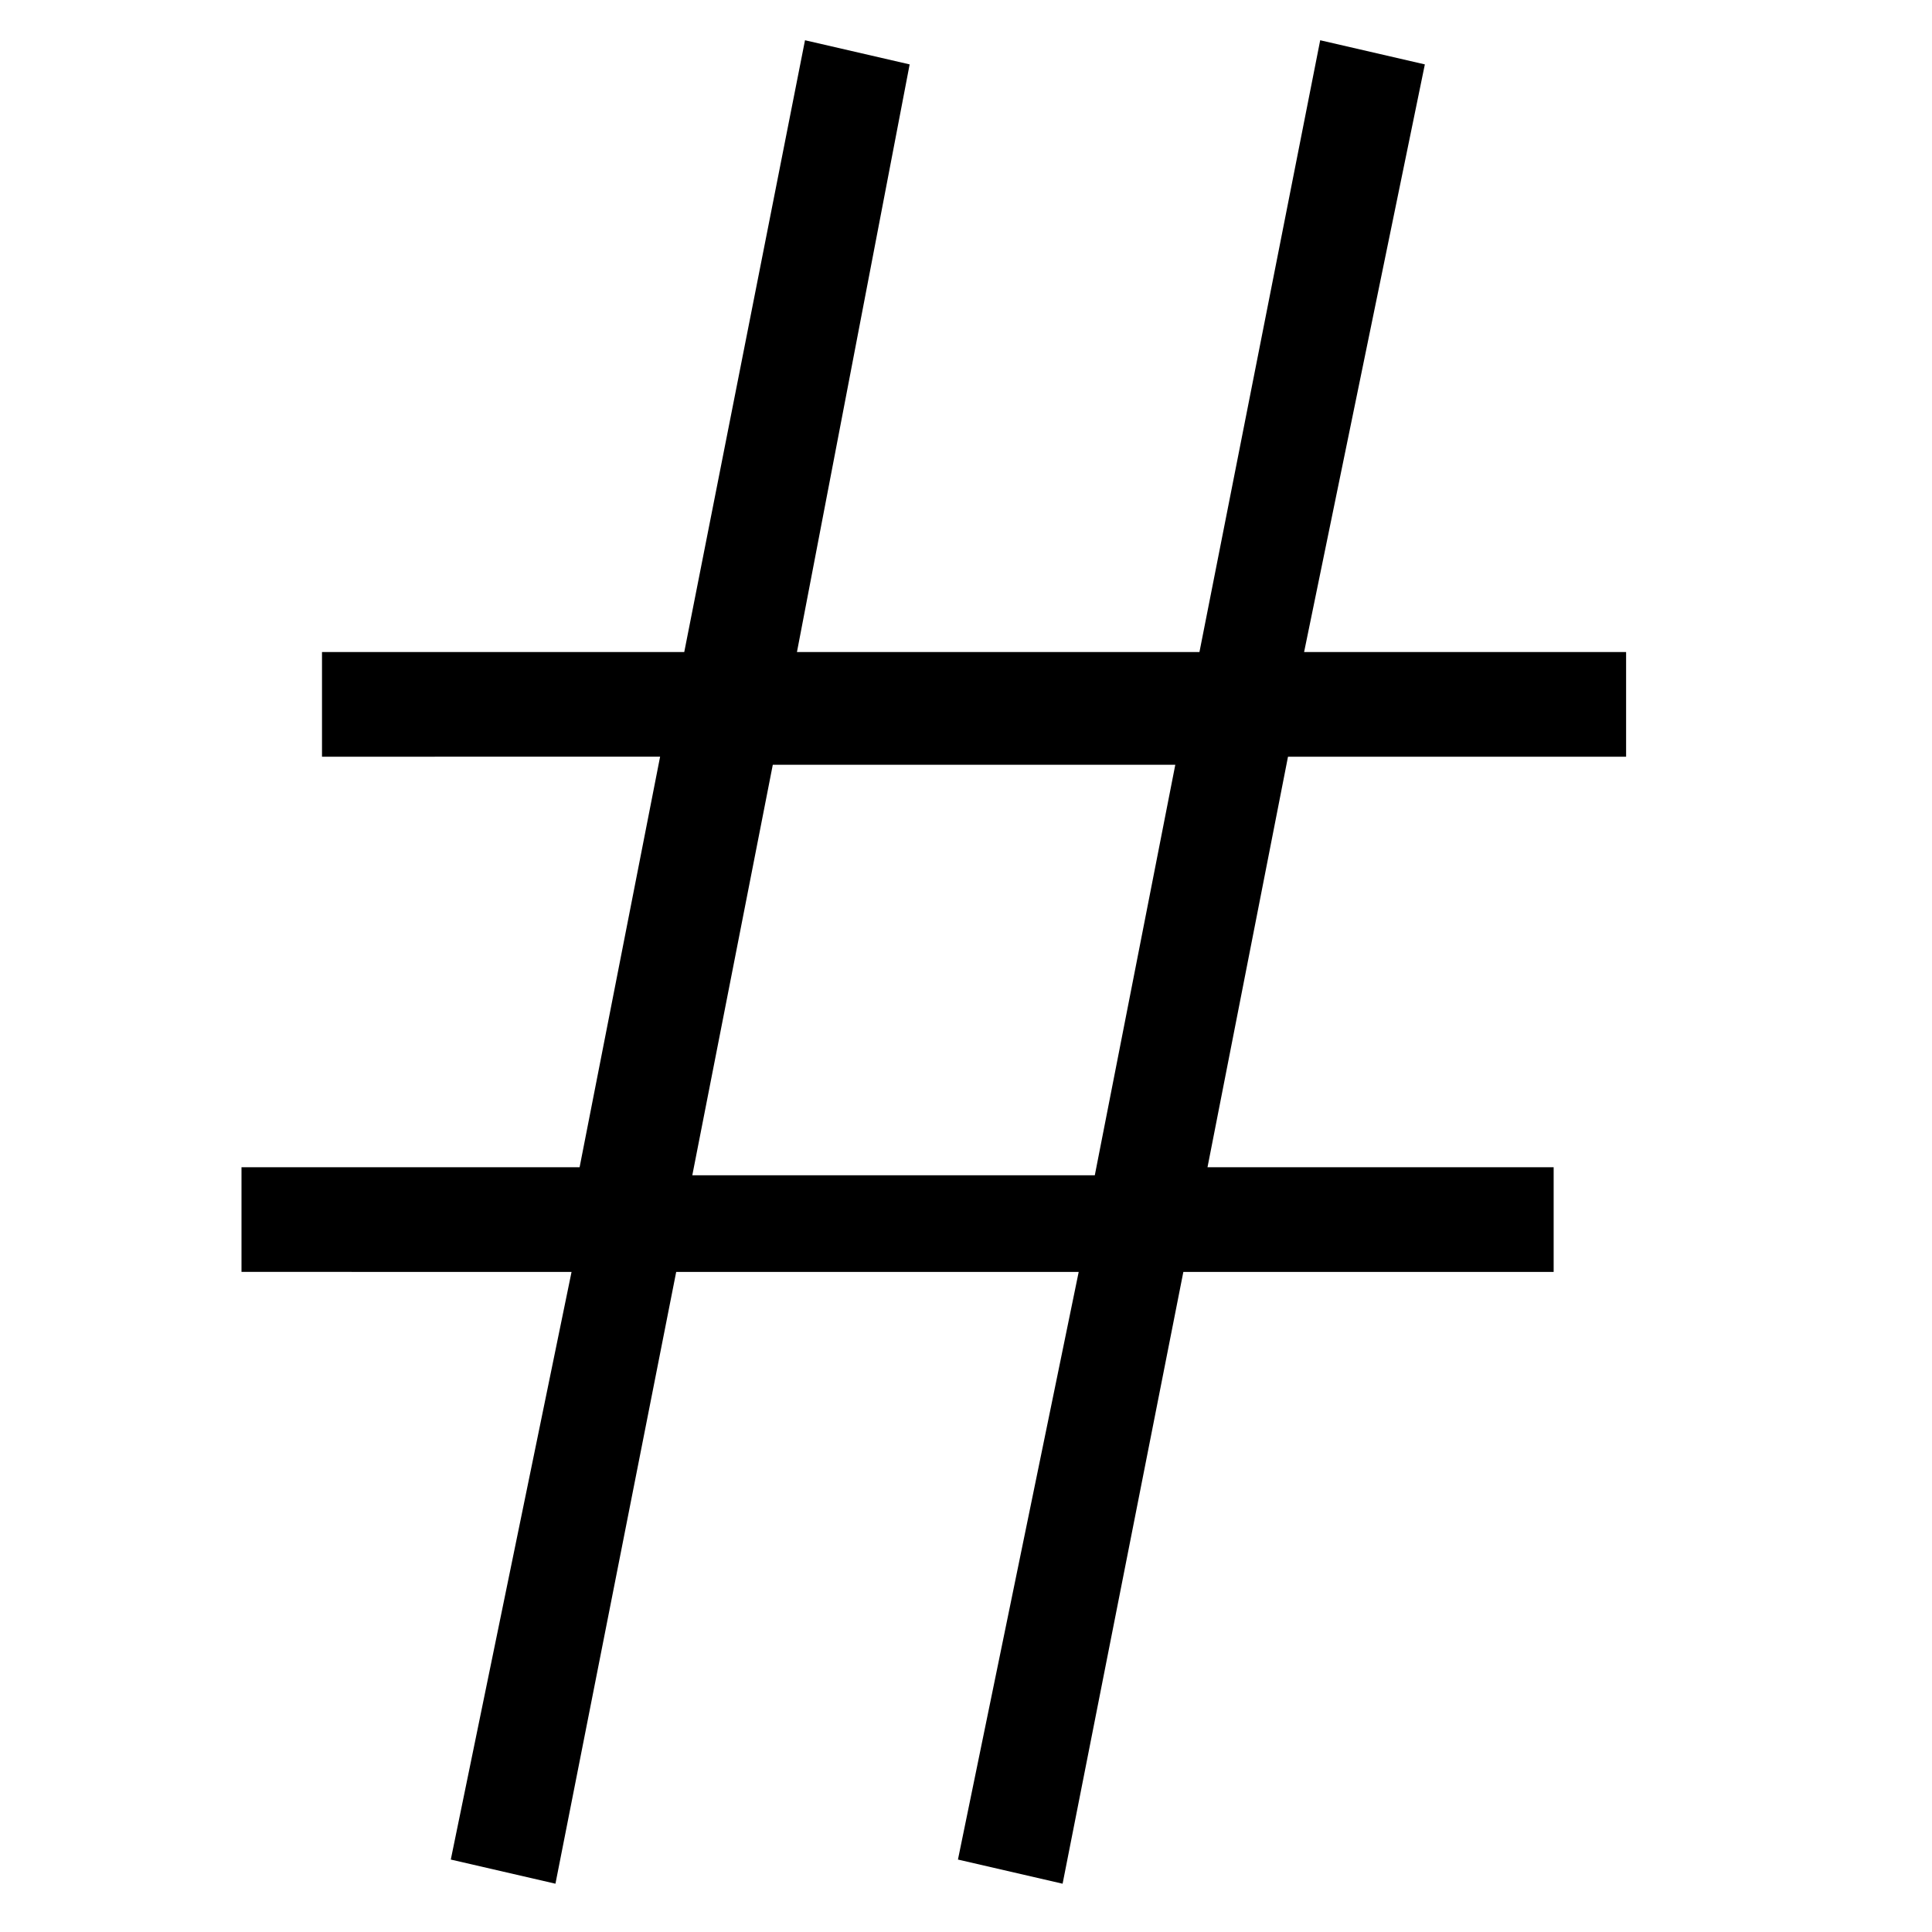 <svg version="1.1" id="Vlt-icon-hash" xmlns="http://www.w3.org/2000/svg" xmlns:xlink="http://www.w3.org/1999/xlink" x="0px" y="0px" viewBox="0 0 24 24" style="enable-background:new 0 0 24 24;" xml:space="preserve"><path d="M9.6,9.5l-1,5.1h5l1-5.1C14.6,9.5,9.6,9.5,9.6,9.5z M9.9,8.1h5l1.5-7.6l1.3,0.3l-1.5,7.3h4v1.3H16l-1,5.1h4.3v1.3h-4.6&#xA;&#x9;l-1.5,7.6l-1.3-0.3l1.5-7.3h-5l-1.5,7.6l-1.3-0.3l1.5-7.3H3v-1.3h4.2l1-5.1H4V8.1h4.5L10,0.5l1.3,0.3L9.9,8.1L9.9,8.1z"/></svg>